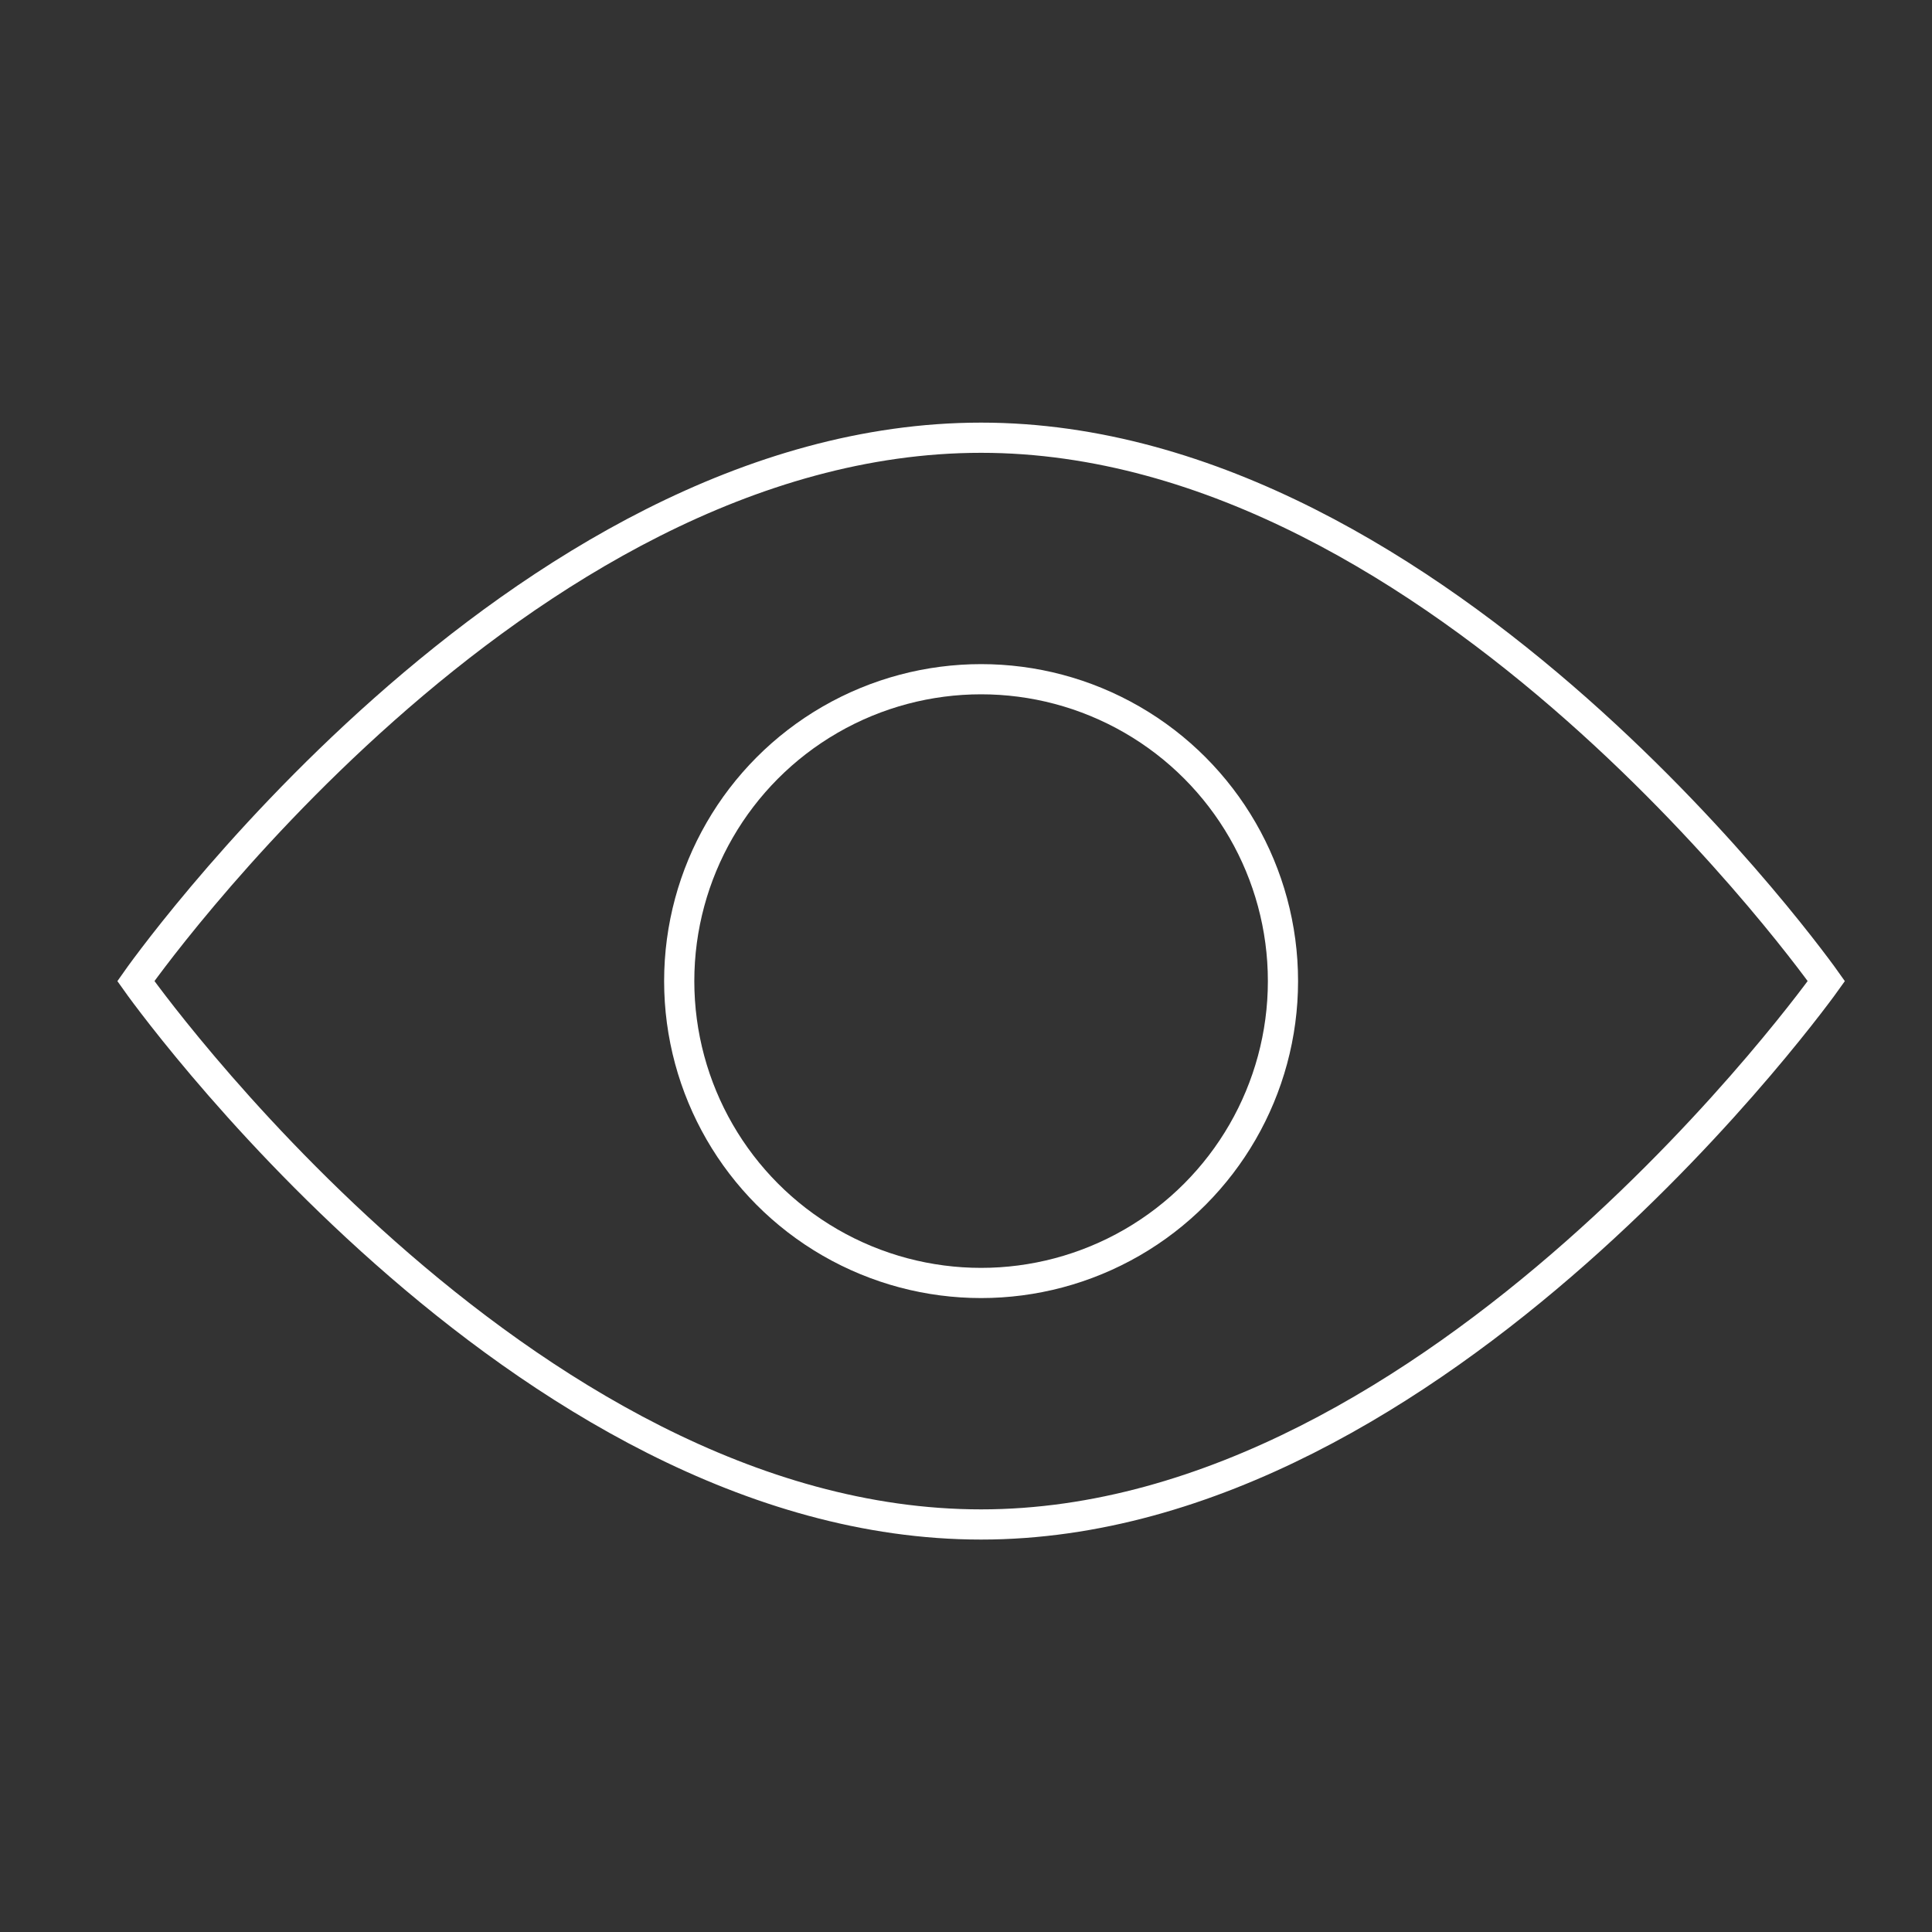 <svg version="1.1" xmlns="http://www.w3.org/2000/svg" xmlns:xlink="http://www.w3.org/1999/xlink" x="0px" y="0px" viewBox="0 0 64 64" xml:space="preserve" width="64" height="64"><rect x="0" y="0" width="64" height="64" fill="#333333" stroke="none"/><g class="nc-icon-wrapper" transform="translate(0.5, 0.5)" fill="#ffffff"><path fill="none" stroke="#ffffff" stroke-width="1" stroke-linecap="square" stroke-miterlimit="10" d="M4,32c0,0,12.6-18,28-18 c15.3,0,28,18,28,18S47.2,50,32,50C16.7,50,4,32,4,32z" stroke-linejoin="miter"></path> <circle data-color="color-2" fill="none" stroke="#ffffff" stroke-width="1" stroke-linecap="square" stroke-miterlimit="10" cx="32" cy="32" r="10" stroke-linejoin="miter"></circle></g></svg>